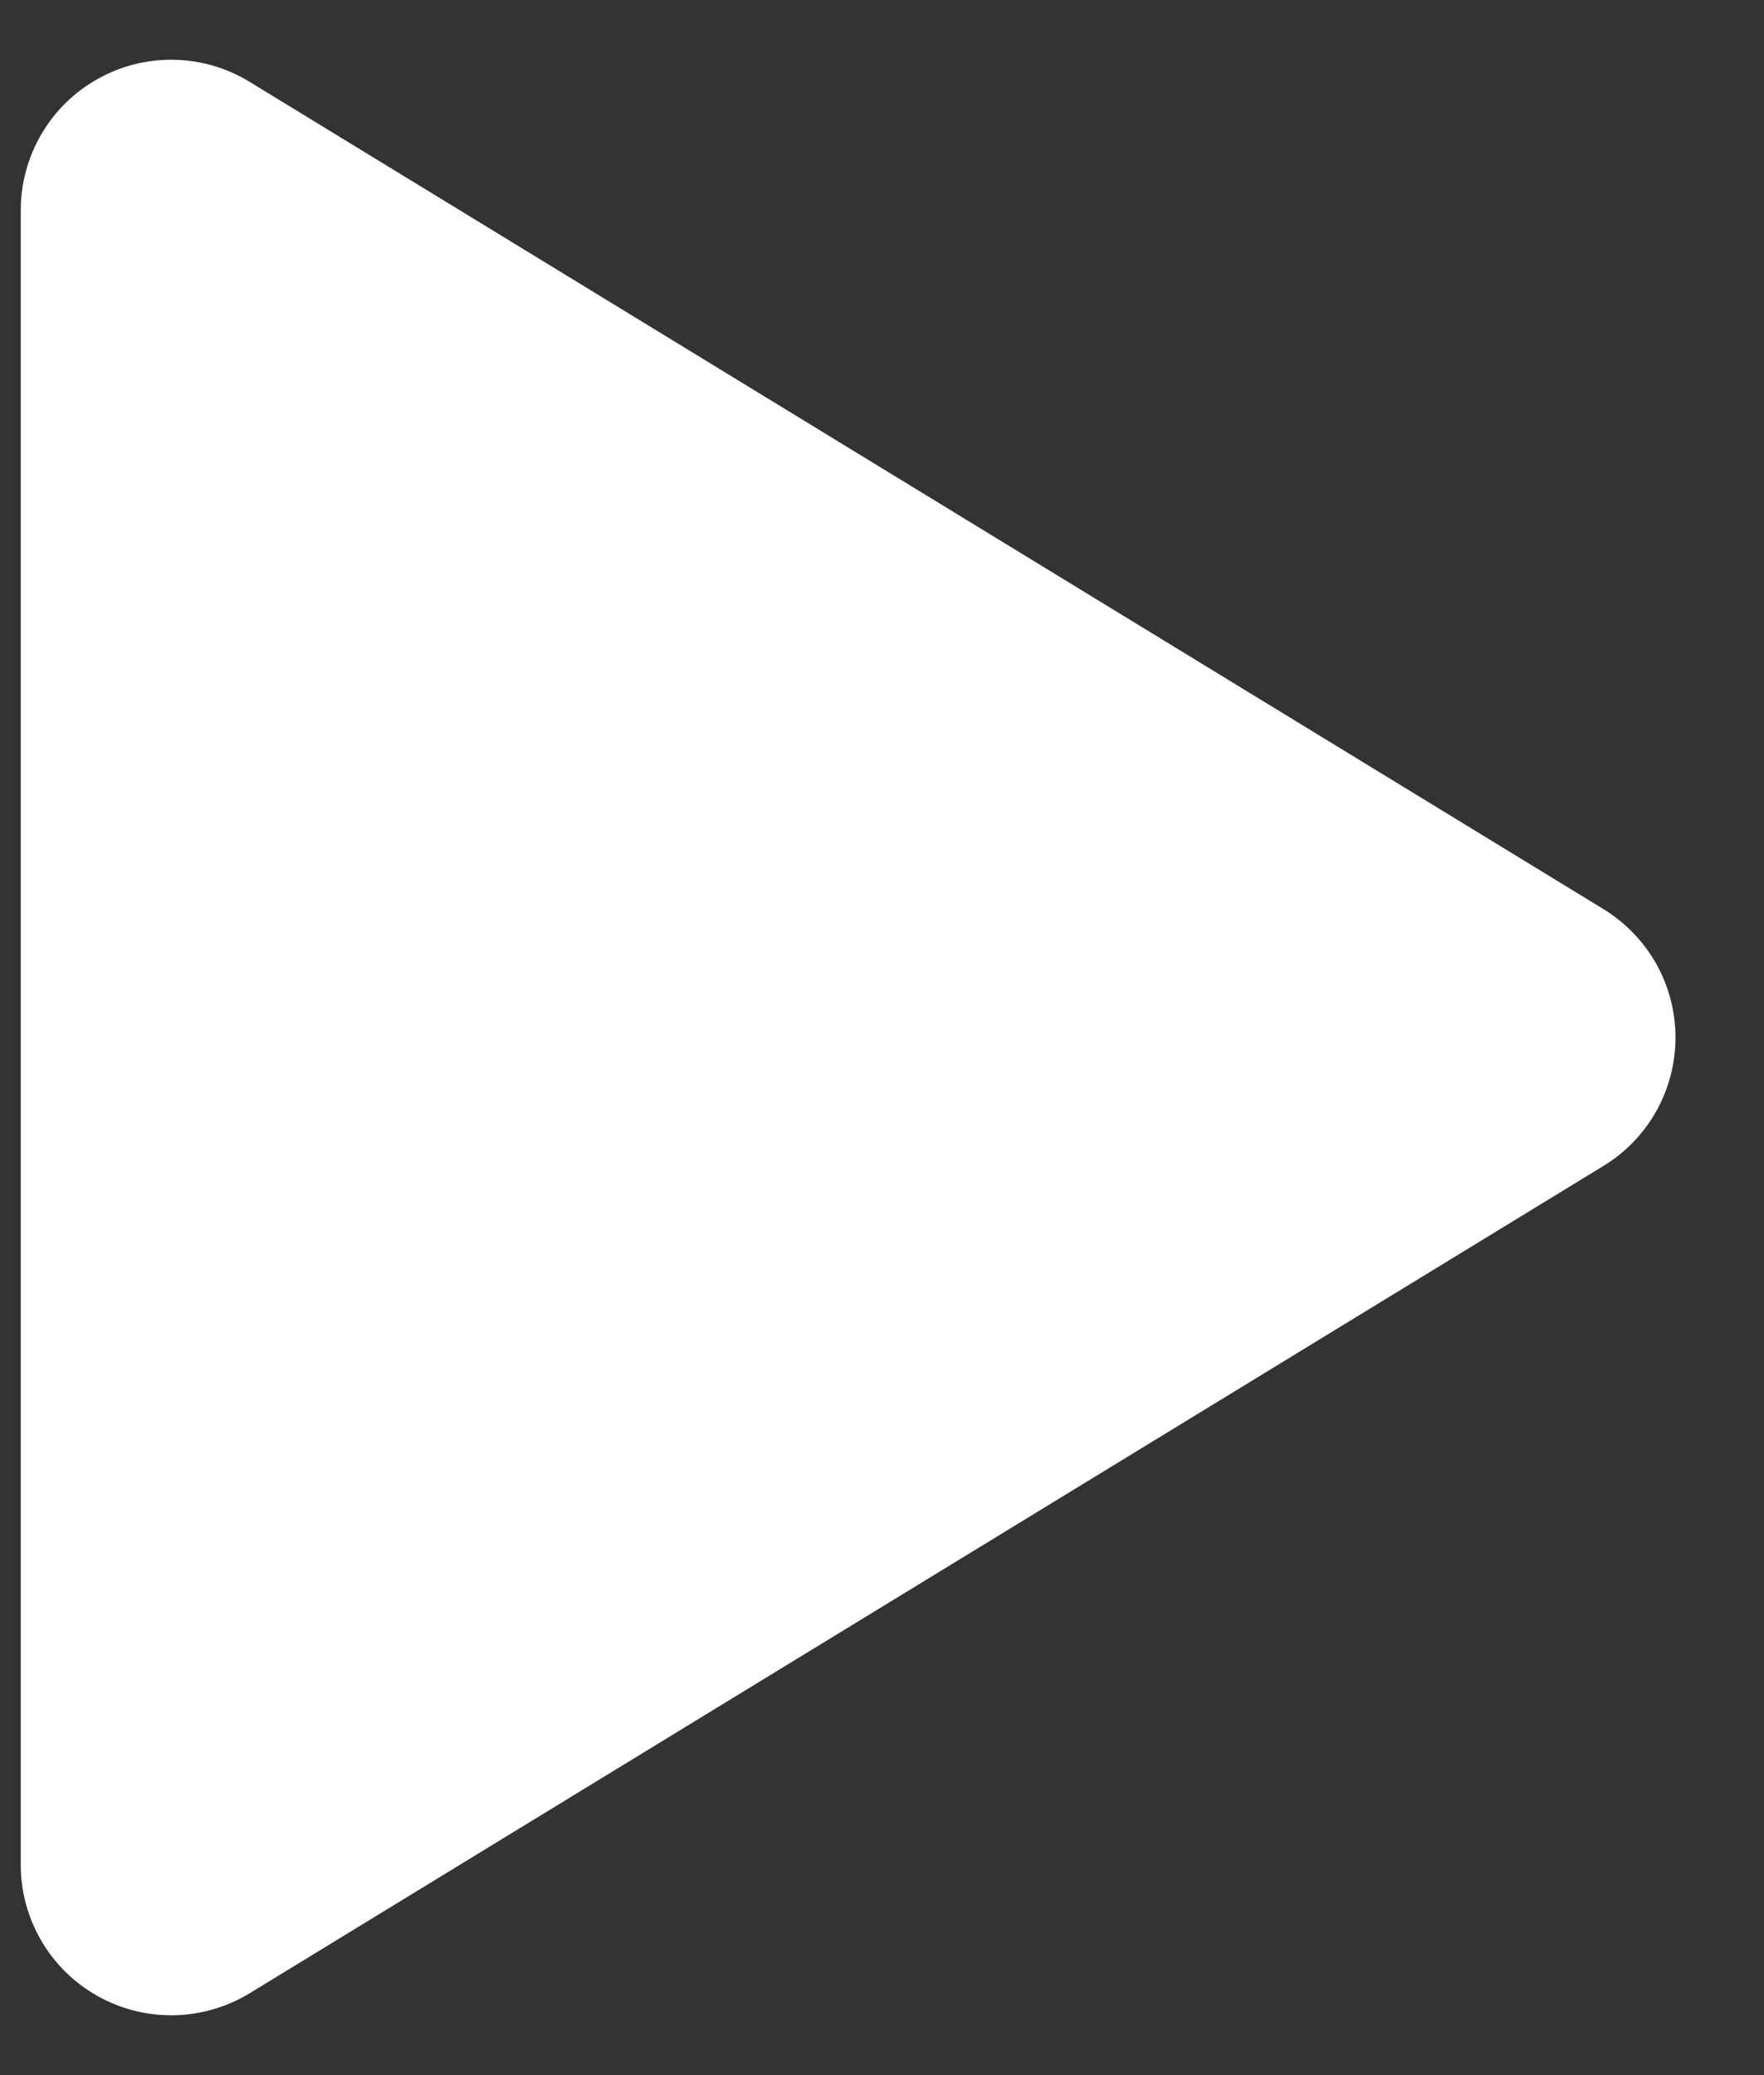 <svg width="17" height="20" viewBox="0 0 17 20" fill="none" xmlns="http://www.w3.org/2000/svg">
<rect x="0" y="0" width="17" height="20" fill="#333333" stroke="none"/>
<path d="M15.453 8.762L2.406 0.789C2.186 0.654 1.935 0.581 1.677 0.576C1.42 0.571 1.165 0.635 0.941 0.761C0.716 0.887 0.529 1.07 0.399 1.293C0.269 1.515 0.2 1.768 0.2 2.026V17.974C0.2 18.232 0.269 18.484 0.399 18.706C0.529 18.929 0.716 19.112 0.941 19.238C1.166 19.364 1.42 19.428 1.677 19.423C1.935 19.418 2.186 19.345 2.406 19.211L15.453 11.237C15.665 11.108 15.84 10.926 15.962 10.709C16.083 10.492 16.147 10.248 16.147 10C16.147 9.751 16.083 9.507 15.962 9.29C15.84 9.074 15.665 8.892 15.453 8.762Z" fill="white"/>
</svg>
